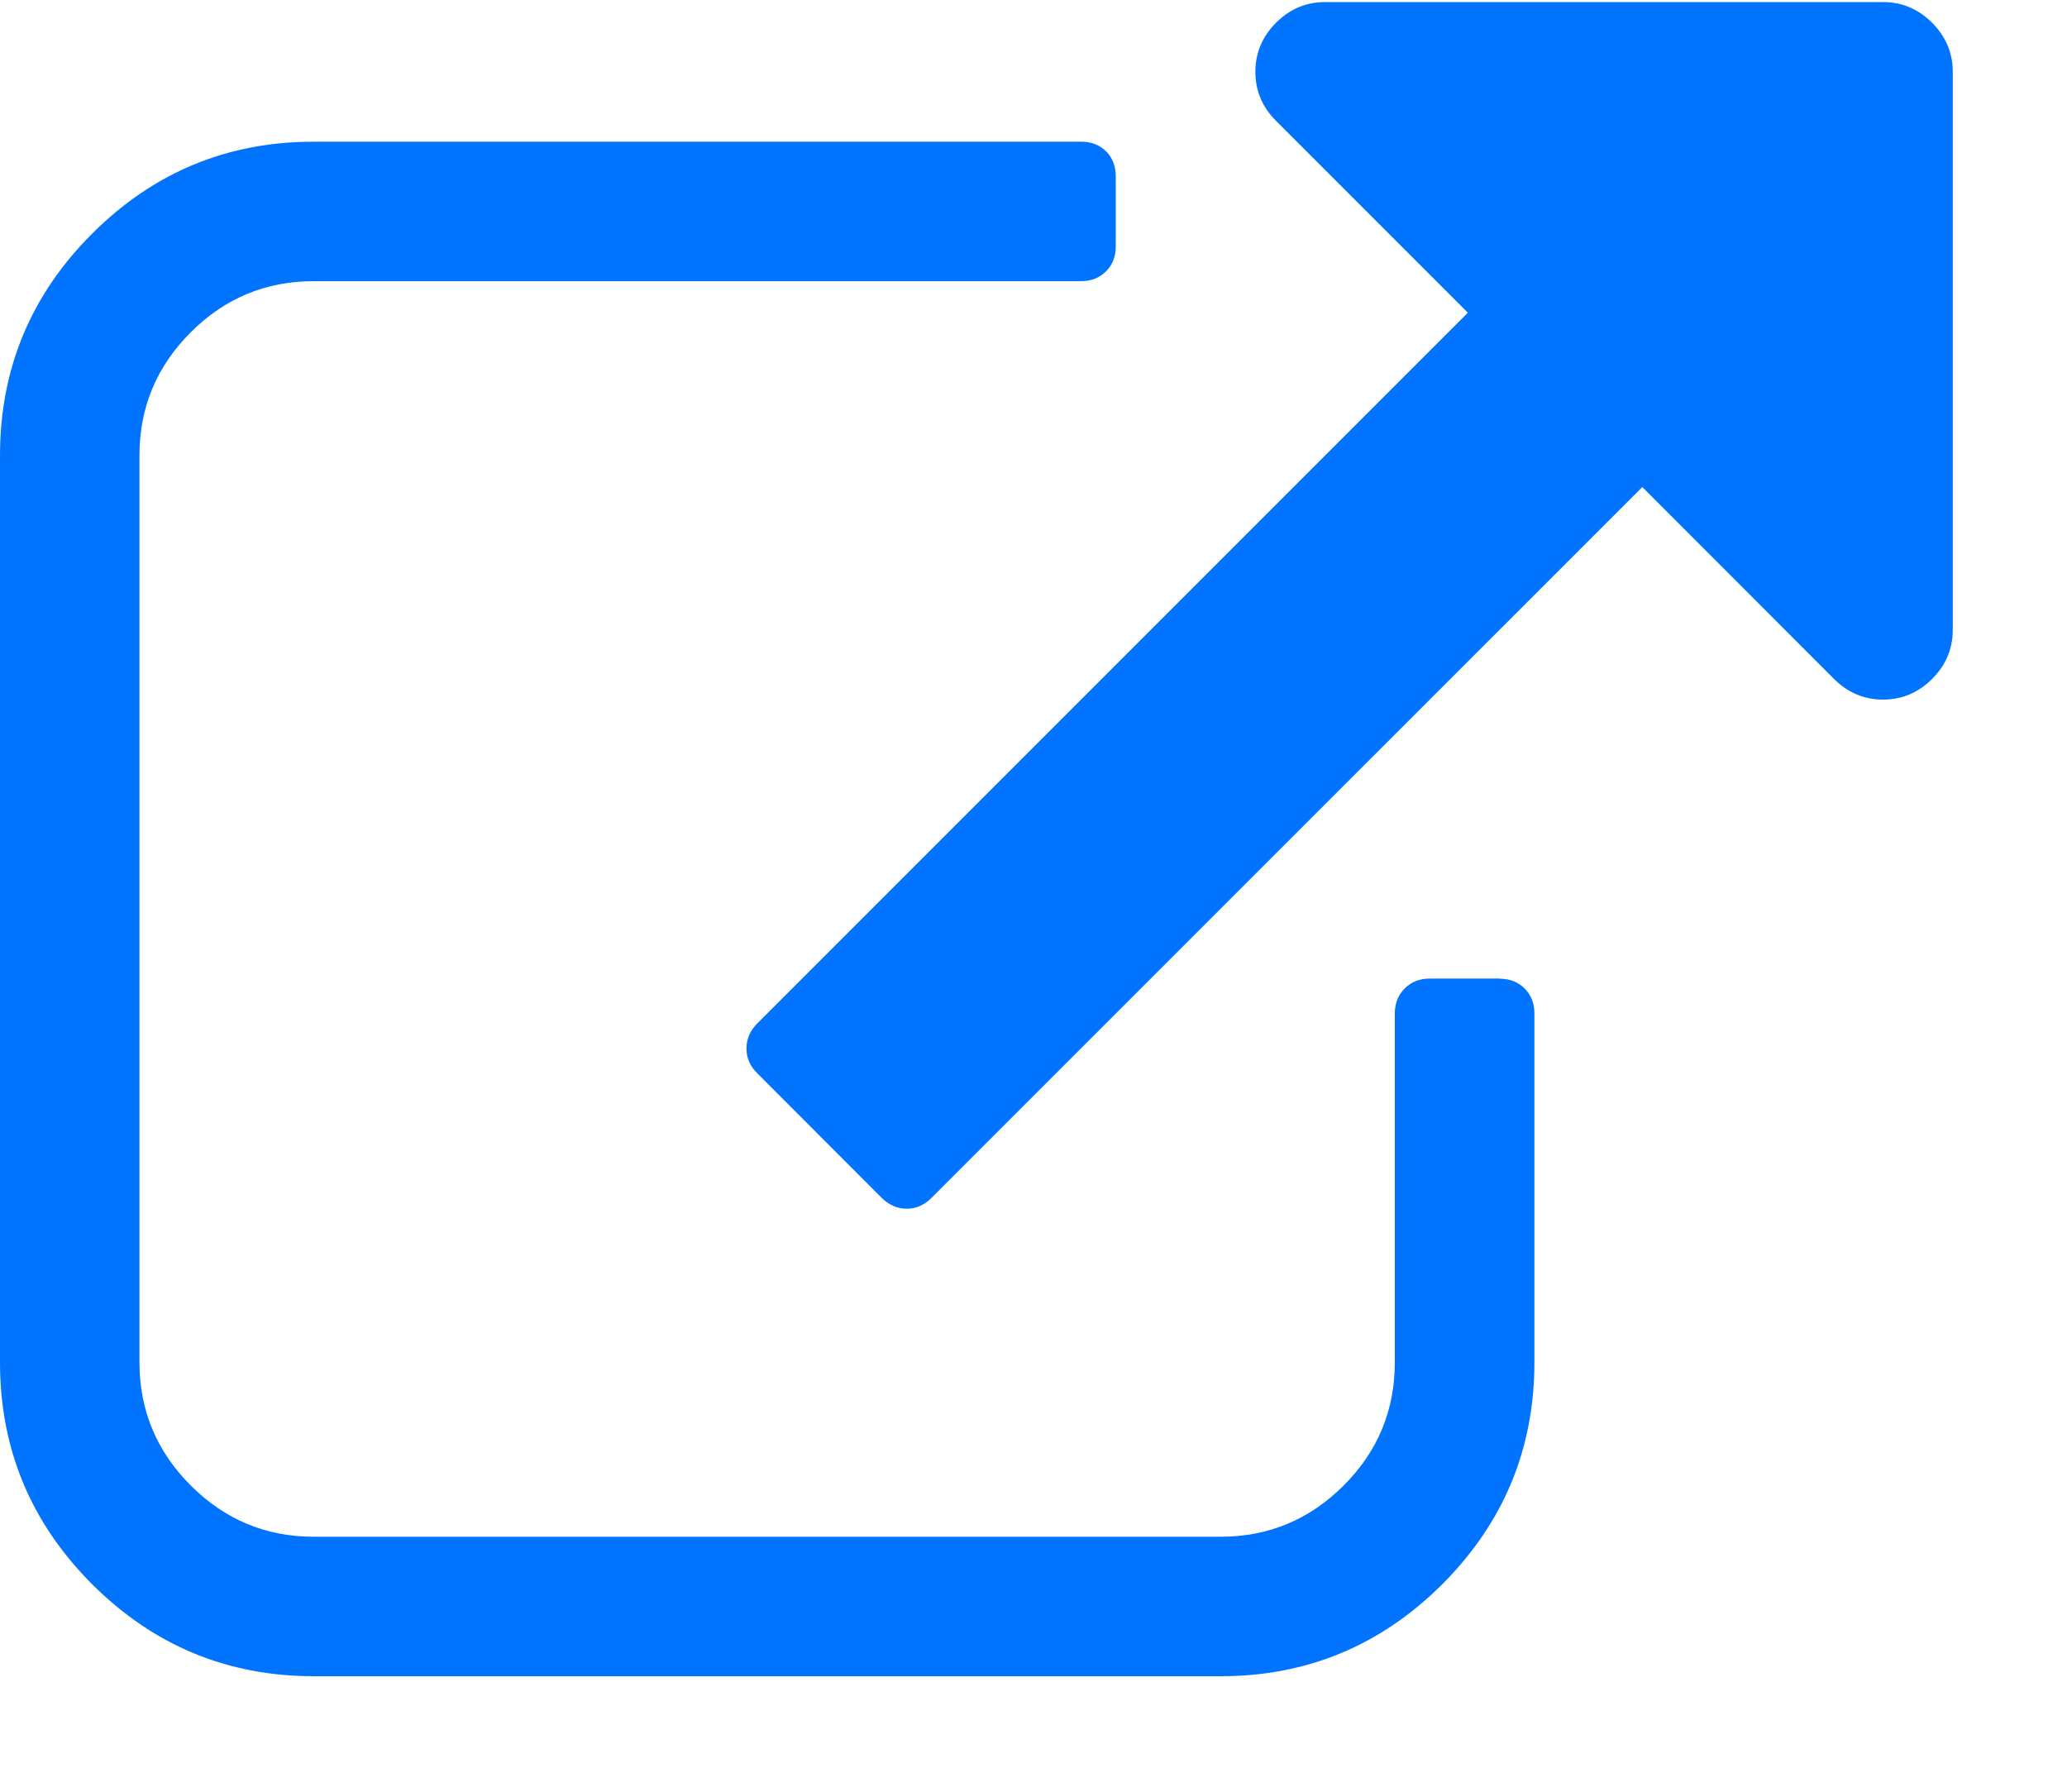 <svg xmlns="http://www.w3.org/2000/svg" width="15" height="13" viewBox="0 0 15 13">
    <g fill="none" fill-rule="evenodd">
        <g fill="#0074FF" fill-rule="nonzero">
            <g>
                <g>
                    <g>
                        <g>
                            <path d="M10.882 7.1h-.506c-.074 0-.135.024-.182.072-.048.047-.072.108-.072.182v2.53c0 .348-.123.646-.371.894s-.546.372-.894.372h-6.58c-.347 0-.645-.124-.893-.372s-.372-.546-.372-.894v-6.58c0-.347.124-.645.372-.893s.546-.371.894-.371h5.567c.074 0 .134-.024.182-.072.047-.047.07-.108.07-.182V1.28c0-.073-.023-.134-.07-.182-.048-.047-.108-.07-.182-.07H2.278c-.628 0-1.164.222-1.61.668C.223 2.14 0 2.678 0 3.305v6.58c0 .627.223 1.163.668 1.609.446.445.982.668 1.61.668h6.58c.627 0 1.163-.223 1.609-.668.445-.446.668-.982.668-1.61v-2.53c0-.074-.024-.135-.071-.182-.048-.048-.109-.071-.182-.071z" transform="translate(-584 -499) translate(453 245) translate(20 83) translate(15 169) translate(96 2)"/>
                            <path d="M14.021.165c-.1-.1-.219-.15-.356-.15H9.616c-.137 0-.256.05-.356.15-.1.1-.15.22-.15.356 0 .137.05.256.15.356l1.392 1.392-5.156 5.156c-.053.053-.079.114-.079.182 0 .069.026.13.08.182l.9.901c.053.053.114.08.183.08.068 0 .129-.027.181-.08l5.157-5.156 1.391 1.392c.1.1.22.15.356.15.137 0 .256-.05.356-.15.1-.1.15-.219.15-.356V.521c0-.137-.05-.255-.15-.356z" transform="translate(-584 -499) translate(453 245) translate(20 83) translate(15 169) translate(96 2)"/>
                        </g>
                    </g>
                </g>
            </g>
        </g>
    </g>
</svg>
